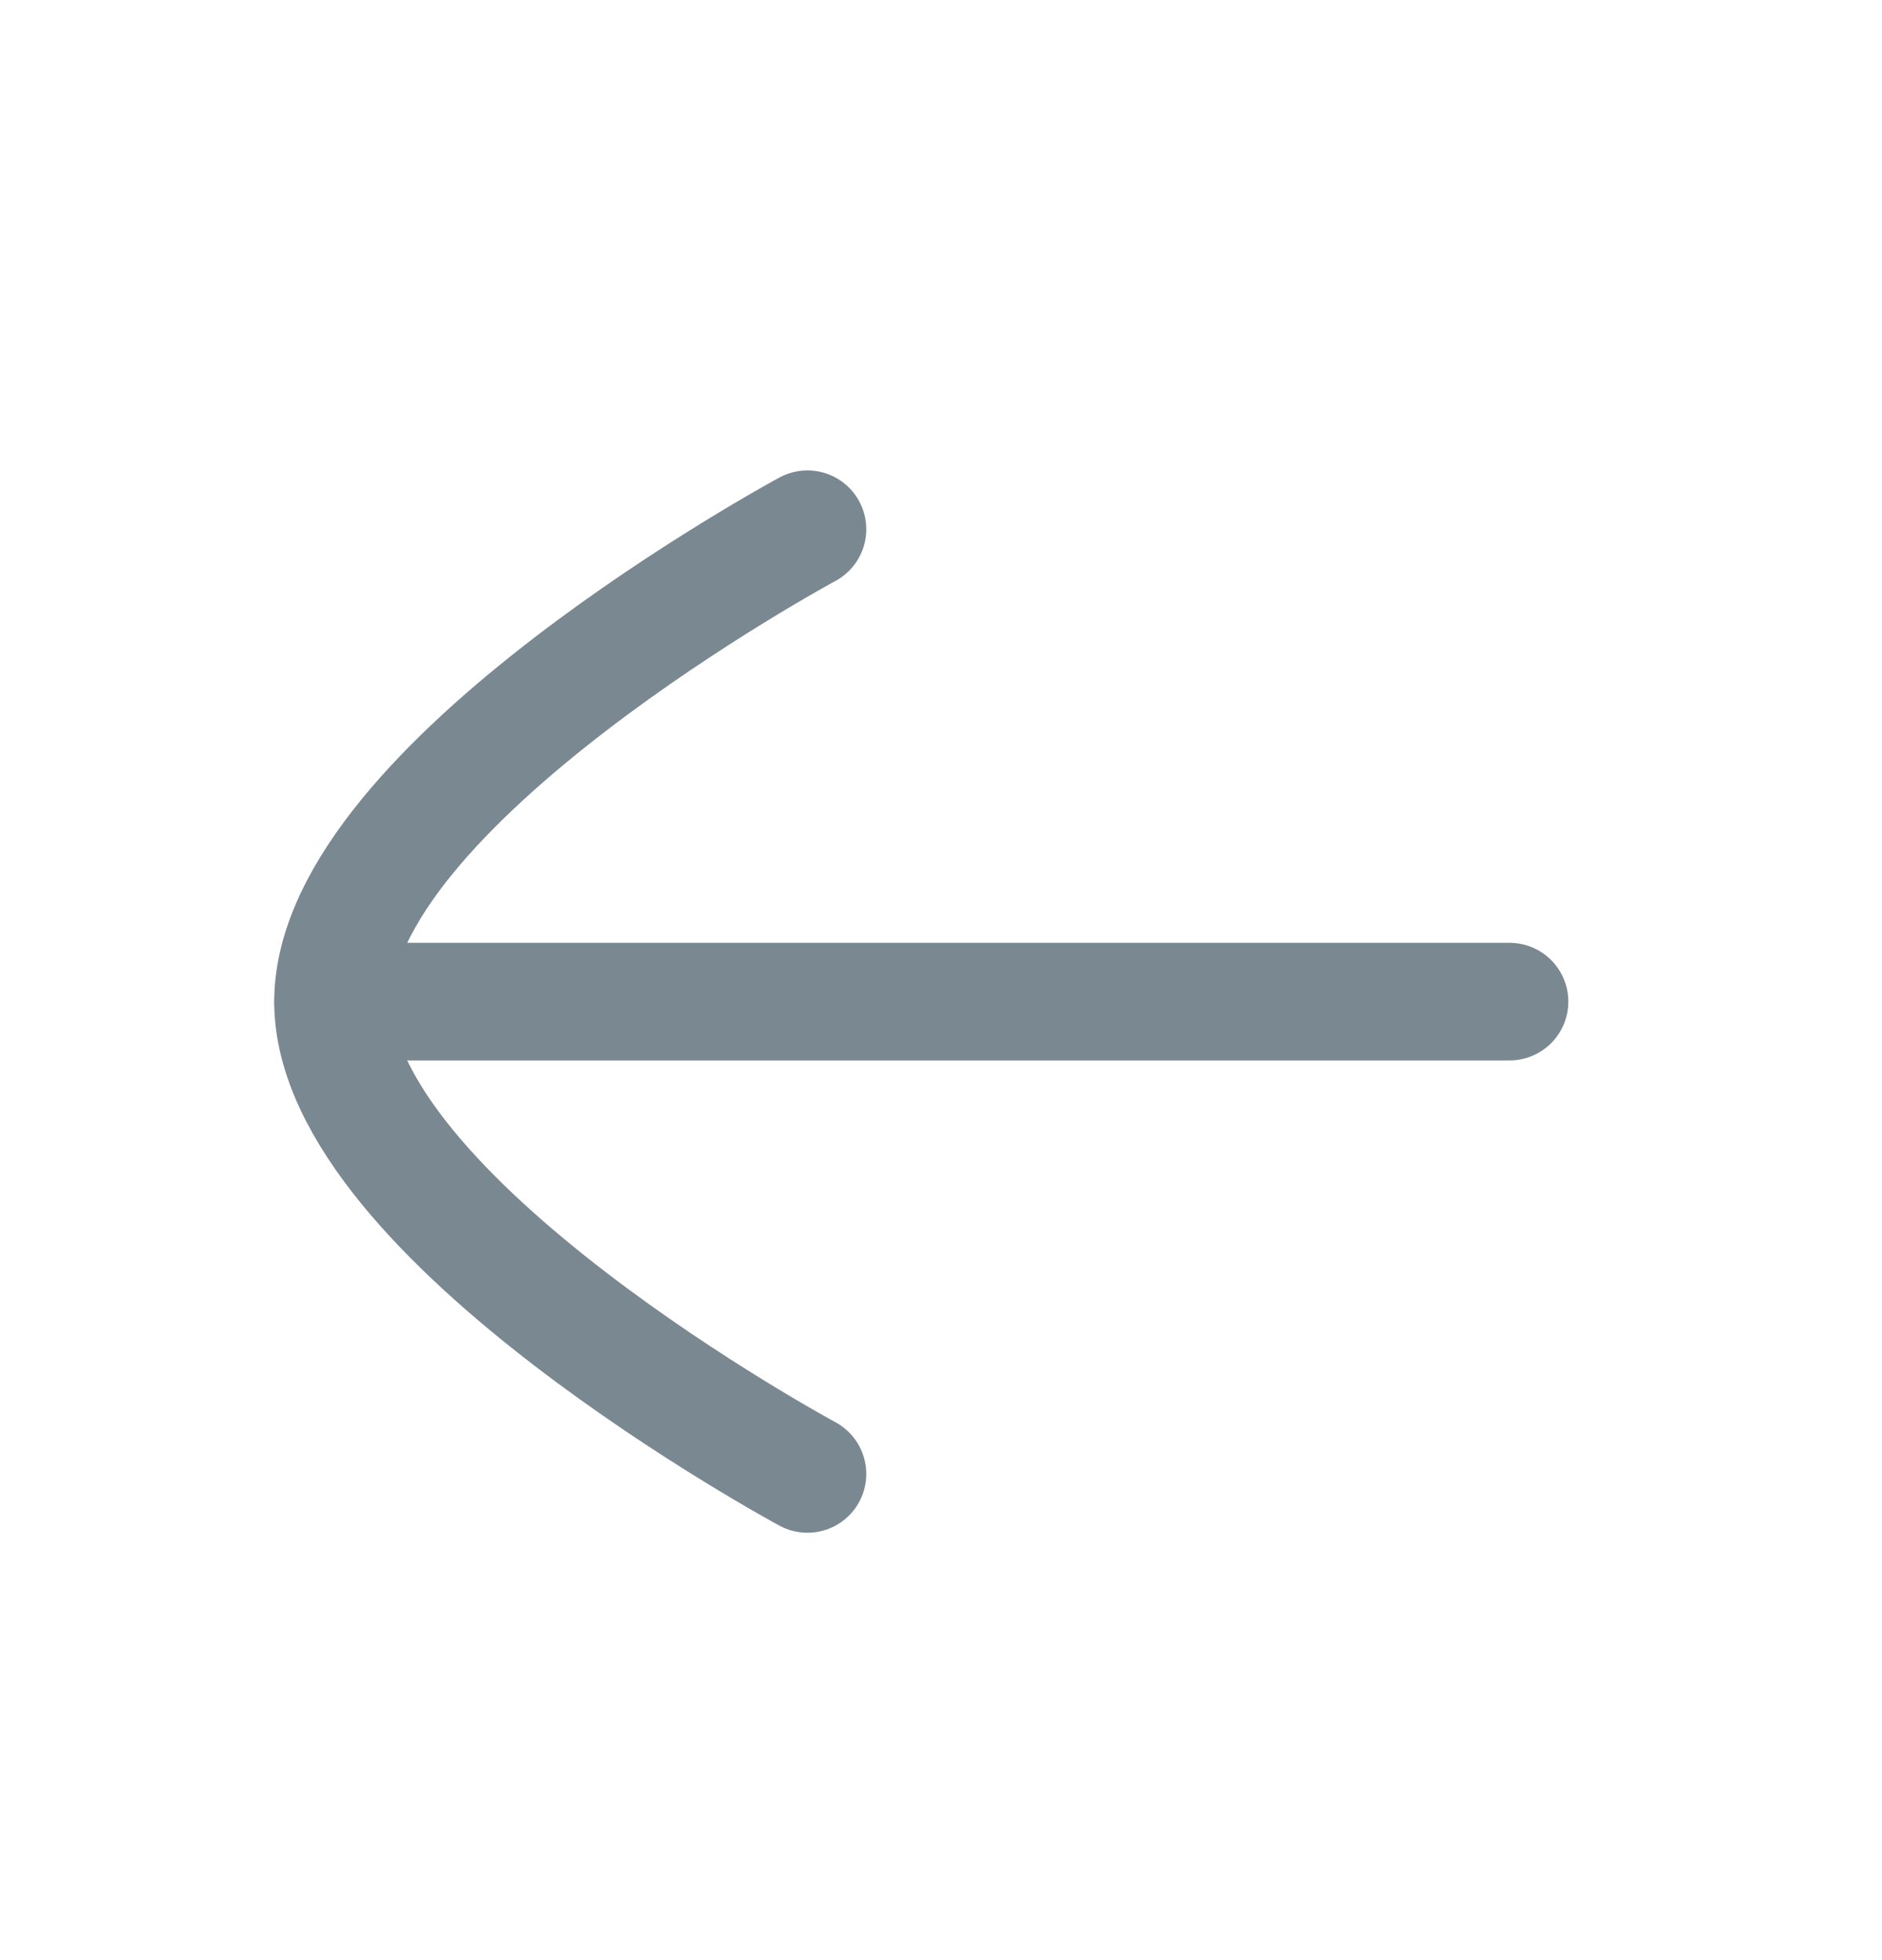 <svg width="24" height="25" viewBox="0 0 24 25" fill="none" xmlns="http://www.w3.org/2000/svg">
<path d="M4.25 12.775L19.25 12.775" stroke="#7A8892" stroke-width="1.5" stroke-linecap="round" stroke-linejoin="round"/>
<path d="M10.297 18.799C10.297 18.799 4.247 15.538 4.247 12.776C4.247 10.012 10.297 6.75 10.297 6.75" stroke="#7A8892" stroke-width="1.5" stroke-linecap="round" stroke-linejoin="round"/>
</svg>
